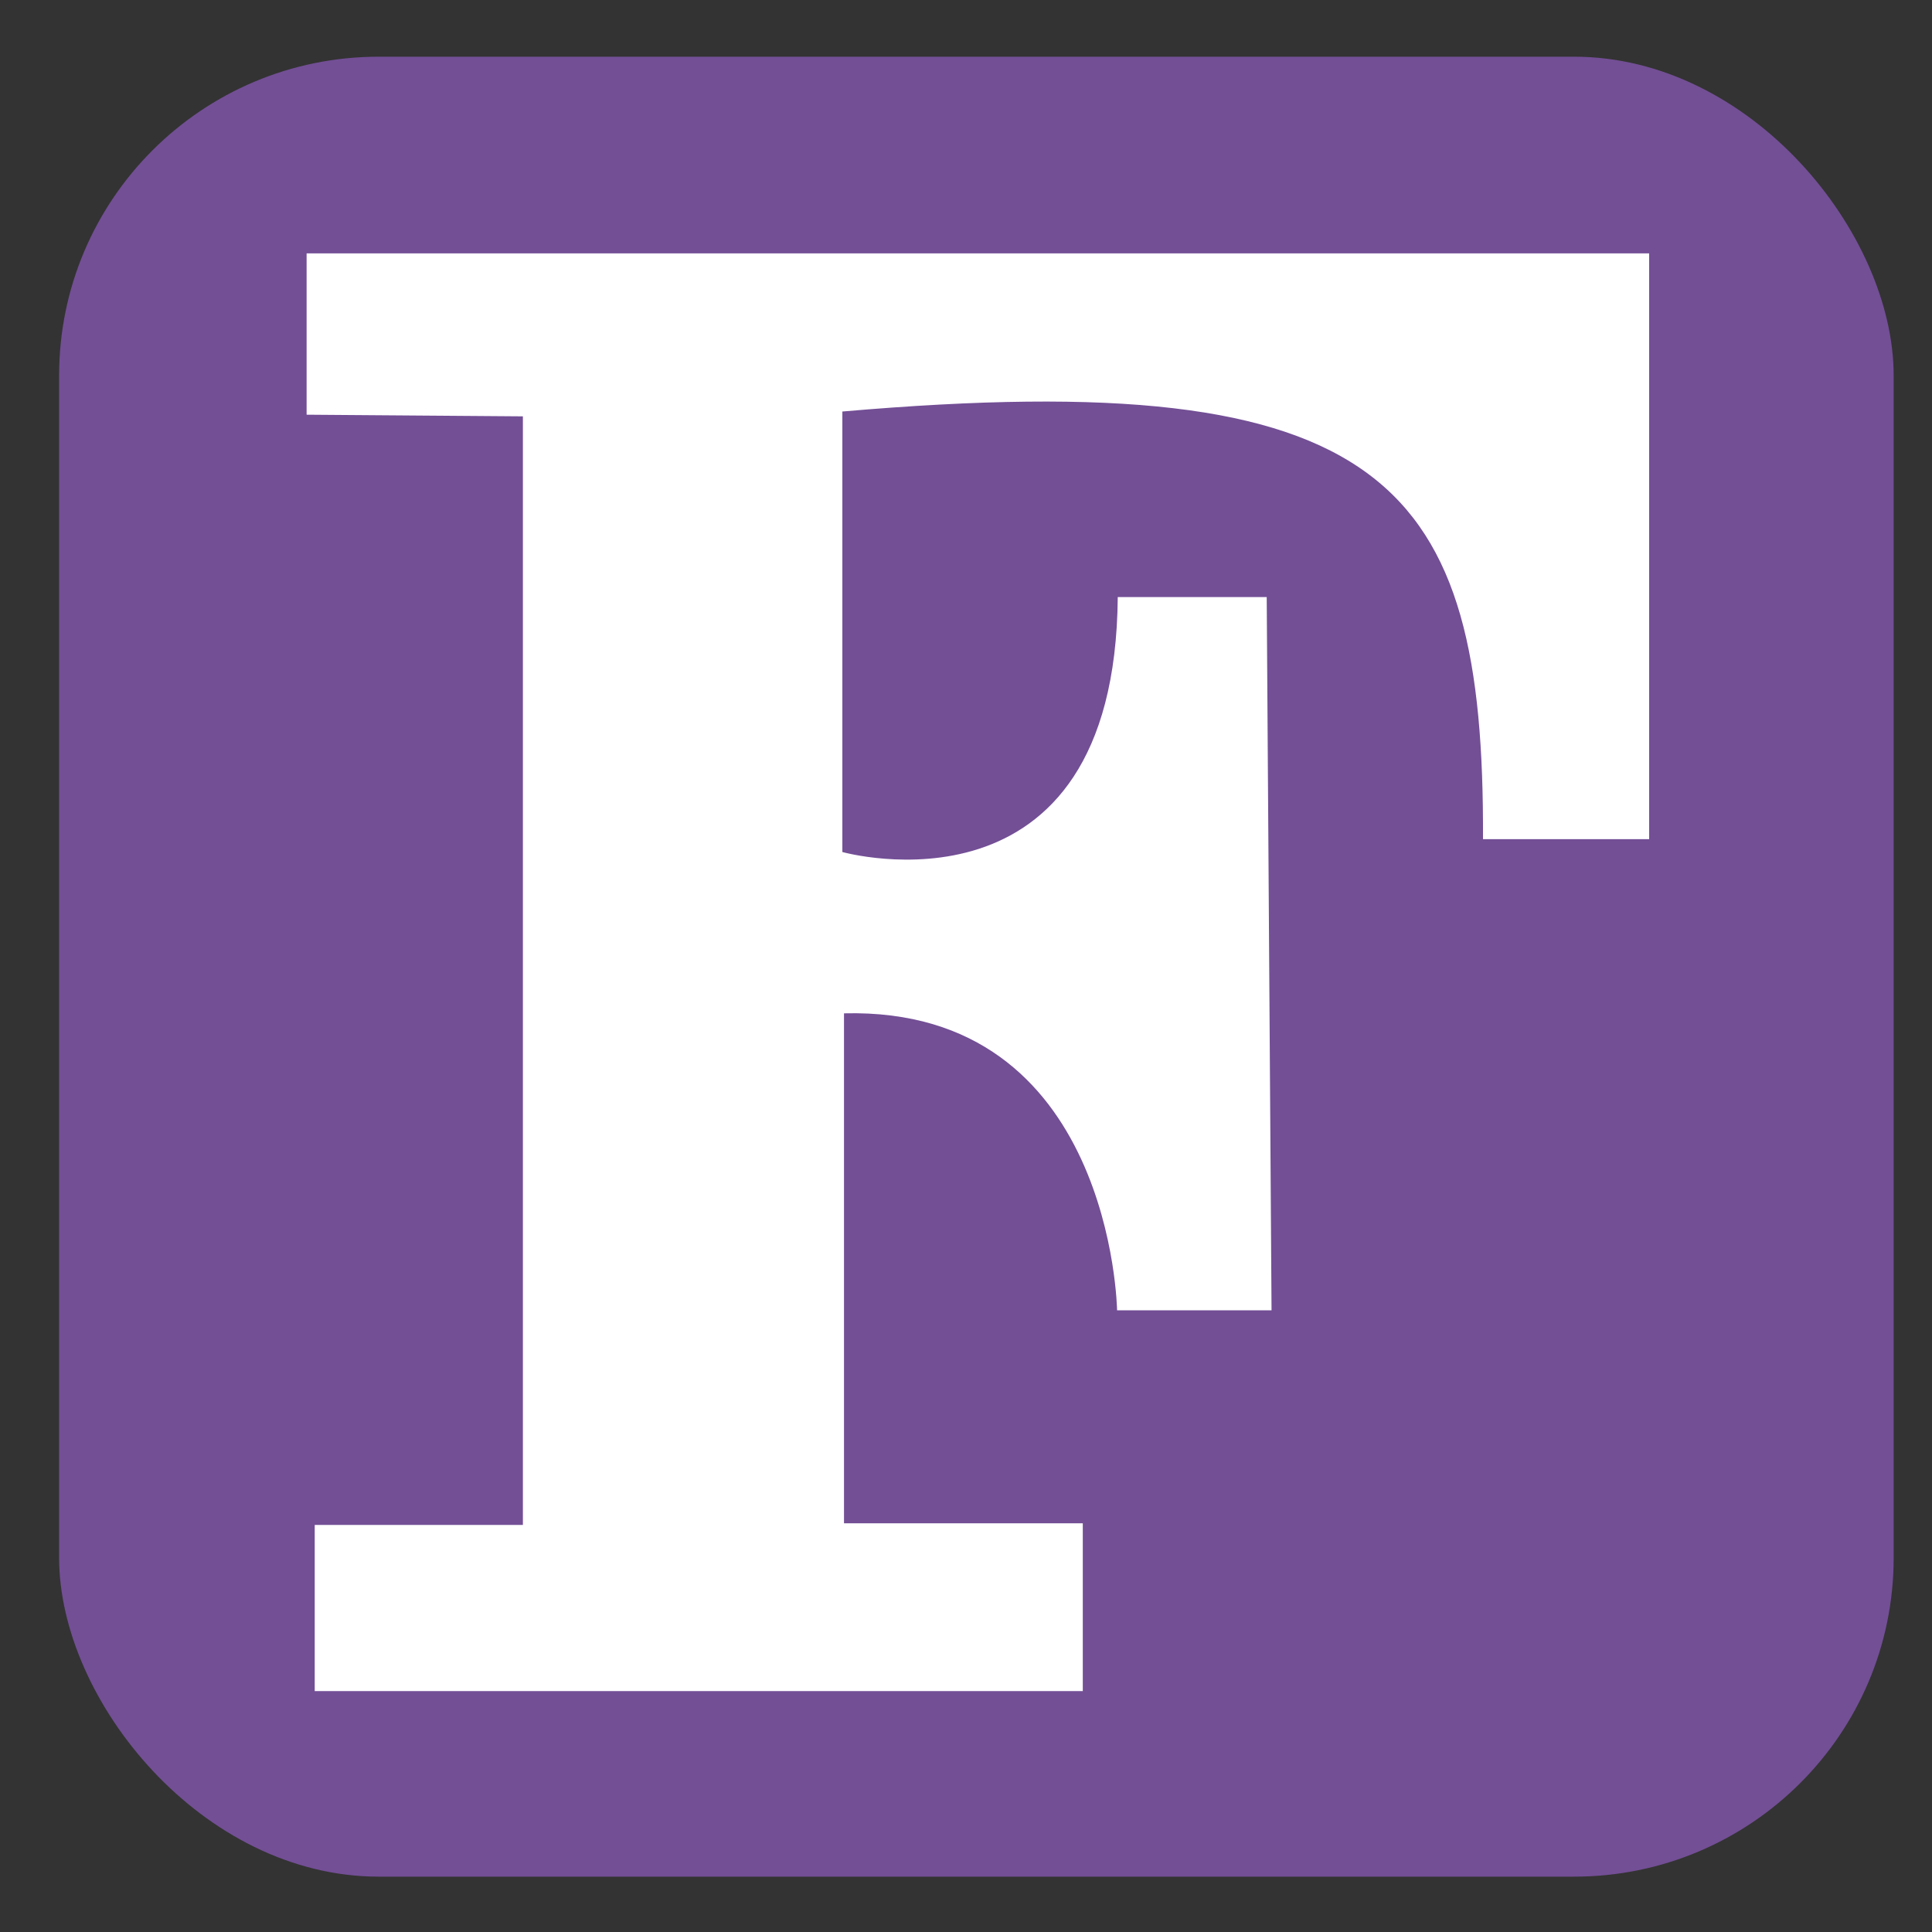 <svg width="20mm" height="20mm" version="1.1" viewBox="0 0 20 20" xmlns="http://www.w3.org/2000/svg">
 <rect x="0" y="0" width="20" height="20" fill="#333333" stroke="none"/>
 <rect x=".612" y=".587" width="18.991" height="18.84" rx="3.309" ry="3.3" style="fill:#734f96"/>
 <path d="m3.174 4.293v-1.67h13.898v6.064h-1.72c0.015-3.69-0.974-4.918-6.632-4.427v4.56s2.823 0.791 2.851-2.639l1.542-4e-7 0.05 7.383h-1.599s-0.047-3.144-2.827-3.074v5.279h2.472v1.737h-7.951v-1.72h2.155v-11.476z" style="fill:#ffffff"/>
</svg>
